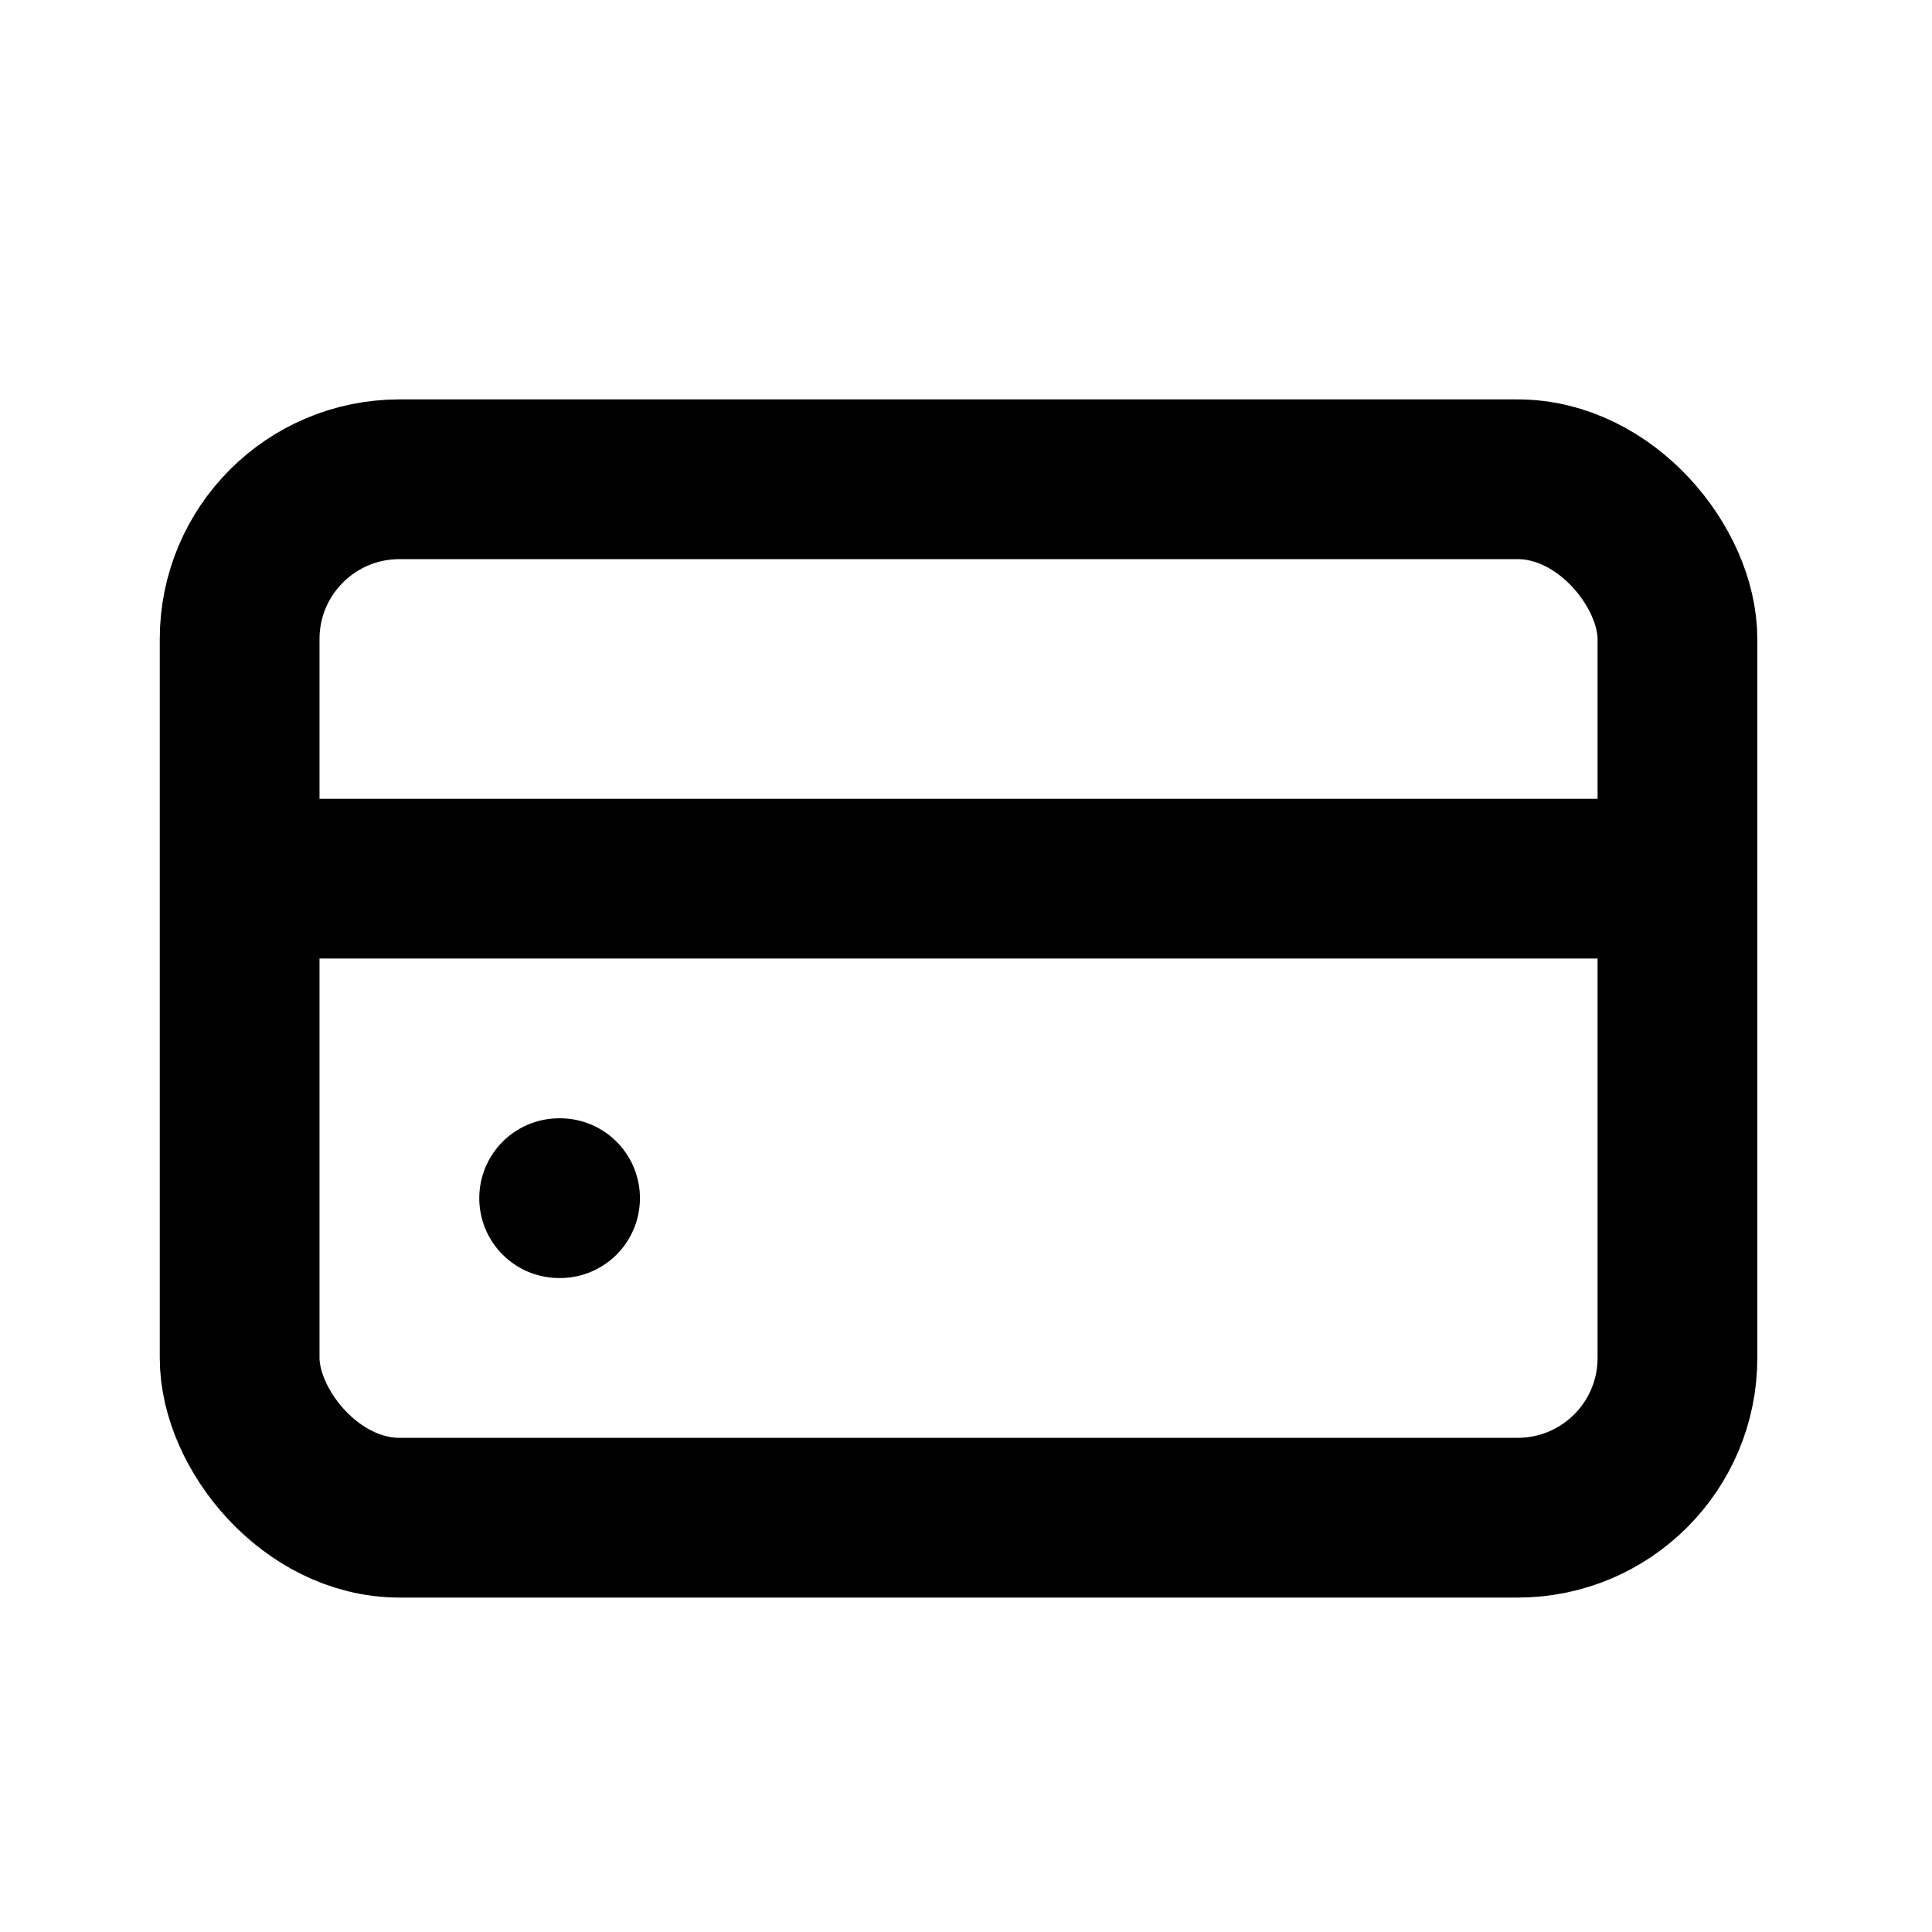 <svg width="54" height="54" viewBox="0 0 54 54" fill="none" xmlns="http://www.w3.org/2000/svg">
<rect x="6.698" y="13.396" width="40.187" height="29.024" rx="4.465" stroke="black" stroke-width="4.465"/>
<path d="M15.628 33.489H15.654" stroke="black" stroke-width="4.465" stroke-linecap="round"/>
<path d="M8.93 24.559H46.885" stroke="black" stroke-width="4.465" stroke-linecap="round"/>
</svg>
